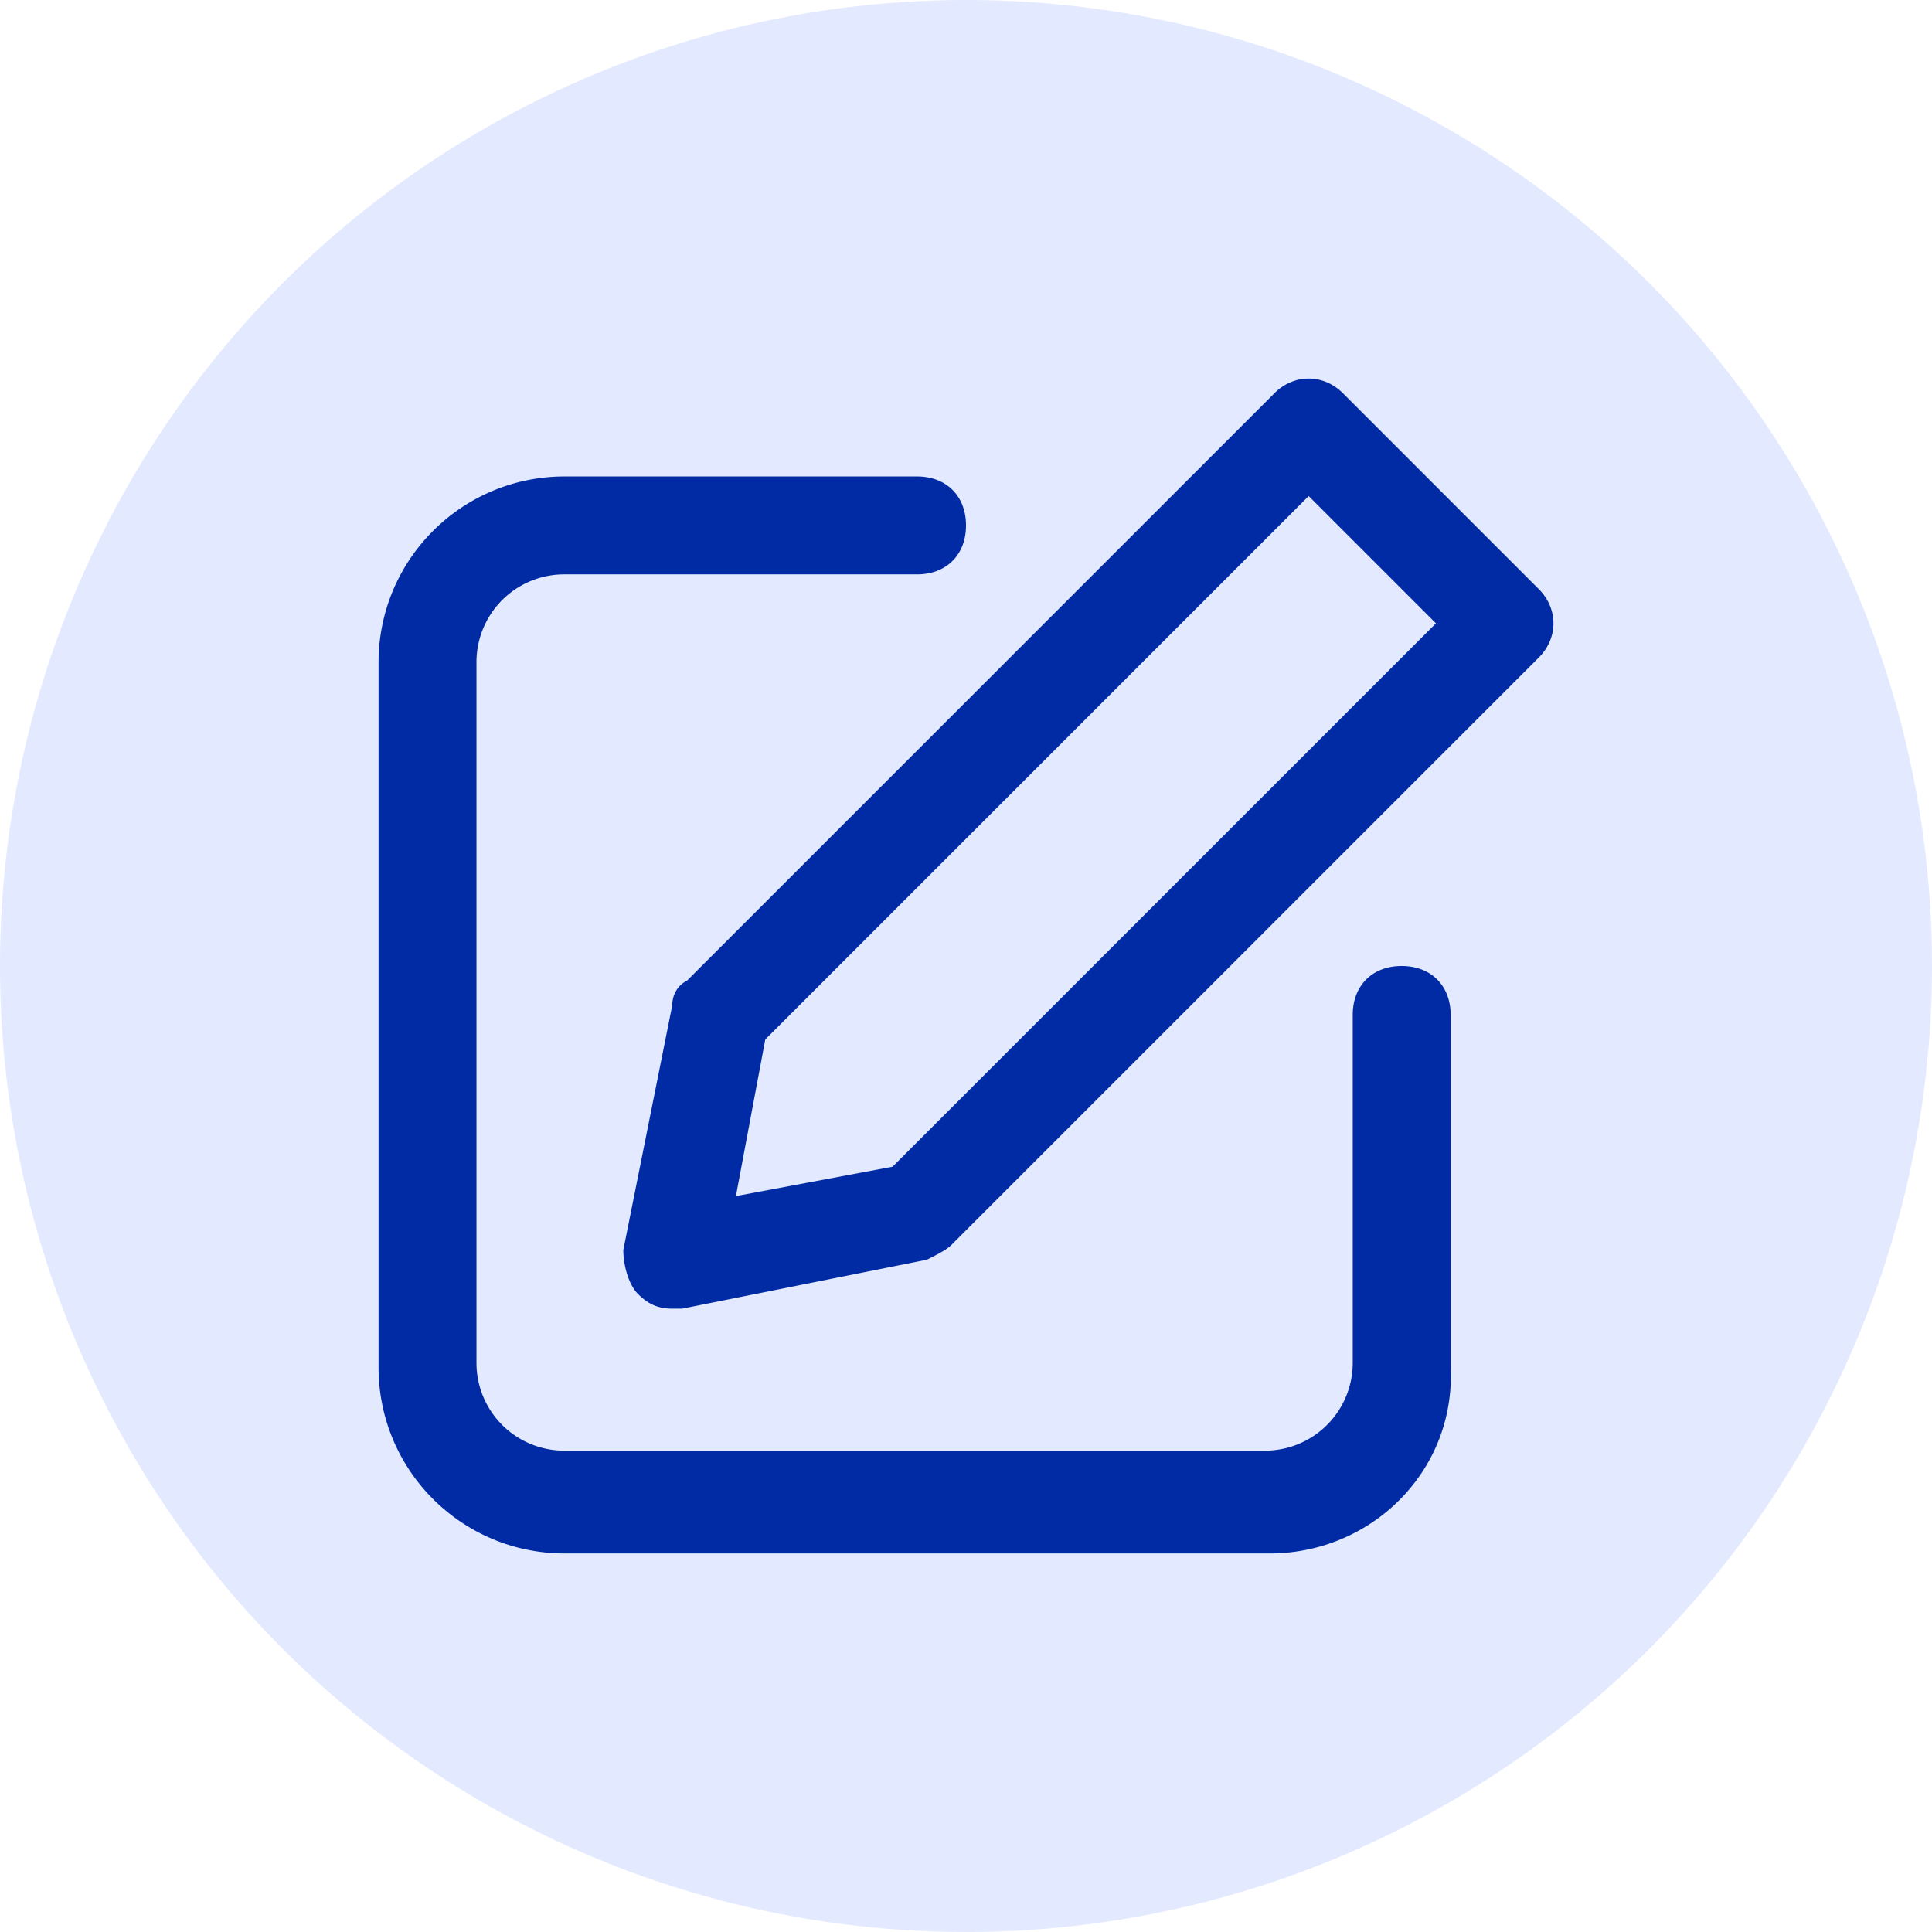 <svg xmlns="http://www.w3.org/2000/svg" xml:space="preserve" viewBox="0 0 512 512"><circle cx="256" cy="256" r="256" fill="#e3e9ff"/><path fill="#002ba5" d="M346.813 100.32c-3.244 0-6.486 1.298-9.08 3.893l-155.68 155.68c-2.595 1.297-3.893 3.891-3.893 6.486l-12.972 64.865c0 3.892 1.295 9.083 3.89 11.678 2.595 2.595 5.19 3.89 9.082 3.89h2.596l64.865-12.972c2.595-1.297 5.19-2.595 6.486-3.893l155.68-155.68c5.19-5.189 5.19-12.972 0-18.162l-51.892-51.892c-2.595-2.595-5.84-3.893-9.082-3.893zm-197.194 25.948c-27.244 0-49.299 22.055-49.299 49.298v186.815c0 27.244 22.055 49.299 49.3 49.299h186.814c27.243 0 49.299-22.055 48.002-49.3v-93.407c0-7.784-5.19-12.973-12.973-12.973-7.784 0-12.975 5.189-12.975 12.973v92.111a23.254 23.254 0 0 1-23.351 23.352H149.619a23.254 23.254 0 0 1-23.351-23.352V175.566a23.256 23.256 0 0 1 23.351-23.353h93.408c7.784 0 12.973-5.189 12.973-12.973 0-7.784-5.189-12.972-12.973-12.972H149.62zm197.194 5.189 33.73 33.73-144.002 144.004-41.516 7.784 7.784-41.516 144.004-144.002z"/></svg>
